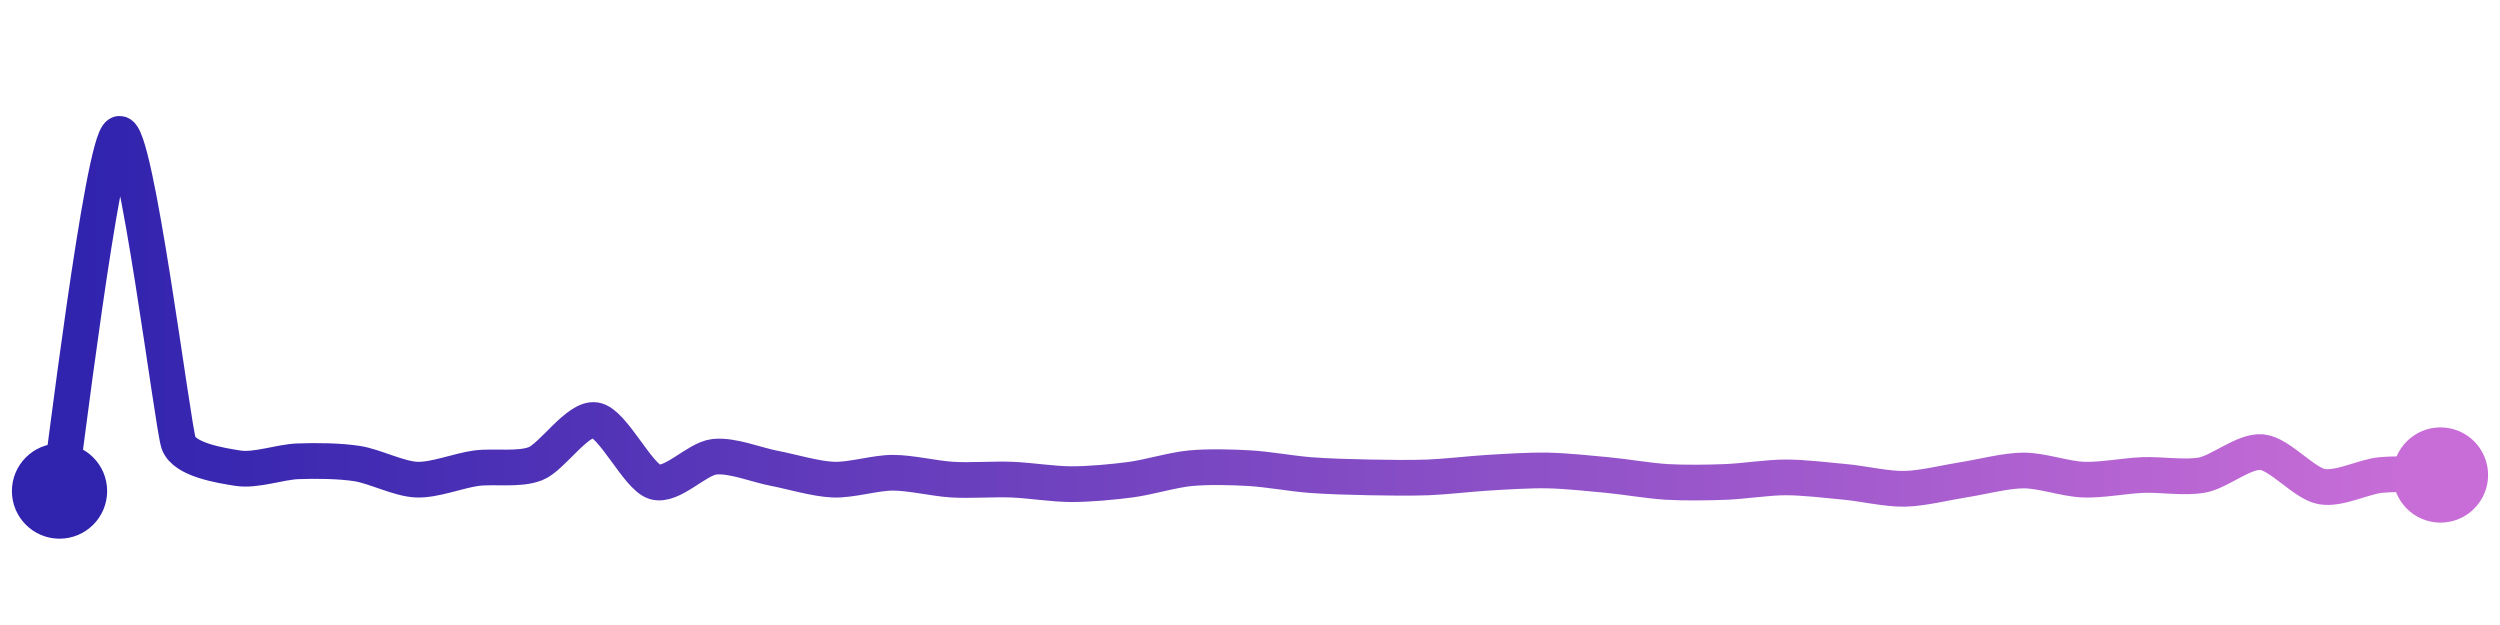 <svg width="200" height="50" viewBox="0 0 210 50" xmlns="http://www.w3.org/2000/svg">
    <defs>
        <linearGradient x1="0%" y1="0%" x2="100%" y2="0%" id="a">
            <stop stop-color="#3023AE" offset="0%"/>
            <stop stop-color="#C86DD7" offset="100%"/>
        </linearGradient>
    </defs>
    <path stroke="url(#a)"
          stroke-width="3"
          stroke-linejoin="round"
          stroke-linecap="round"
          d="M5 40 C 5.25 38.52, 8.61 10.56, 10 10 S 14.5 34.55, 15 35.96 S 18.52 37.85, 20 38.08 S 23.5 37.56, 25 37.5 S 28.52 37.46, 30 37.69 S 33.5 38.98, 35 39.04 S 38.51 38.28, 40 38.08 S 43.61 38.25, 45 37.69 S 48.52 33.81, 50 34.04 S 53.57 38.79, 55 39.23 S 58.51 37.29, 60 37.12 S 63.53 37.8, 65 38.08 S 68.5 38.98, 70 39.04 S 73.5 38.46, 75 38.46 S 78.5 38.95, 80 39.04 S 83.5 38.98, 85 39.04 S 88.5 39.42, 90 39.42 S 93.51 39.24, 95 39.04 S 98.51 38.22, 100 38.08 S 103.5 37.99, 105 38.08 S 108.5 38.53, 110 38.65 S 113.5 38.82, 115 38.85 S 118.5 38.91, 120 38.85 S 123.5 38.55, 125 38.46 S 128.5 38.24, 130 38.27 S 133.51 38.51, 135 38.65 S 138.5 39.14, 140 39.23 S 143.5 39.29, 145 39.23 S 148.5 38.85, 150 38.85 S 153.51 39.09, 155 39.23 S 158.5 39.84, 160 39.81 S 163.52 39.27, 165 39.04 S 168.5 38.27, 170 38.27 S 173.5 38.98, 175 39.04 S 178.5 38.71, 180 38.65 S 183.53 38.93, 185 38.65 S 188.51 36.59, 190 36.73 S 193.53 39.34, 195 39.62 S 198.51 38.79, 200 38.65 S 203.5 38.65, 205 38.65"
          fill="none"/>
    <circle r="4" cx="5" cy="40" fill="#3023AE"/>
    <circle r="4" cx="205" cy="38.65" fill="#C86DD7"/>      
</svg>